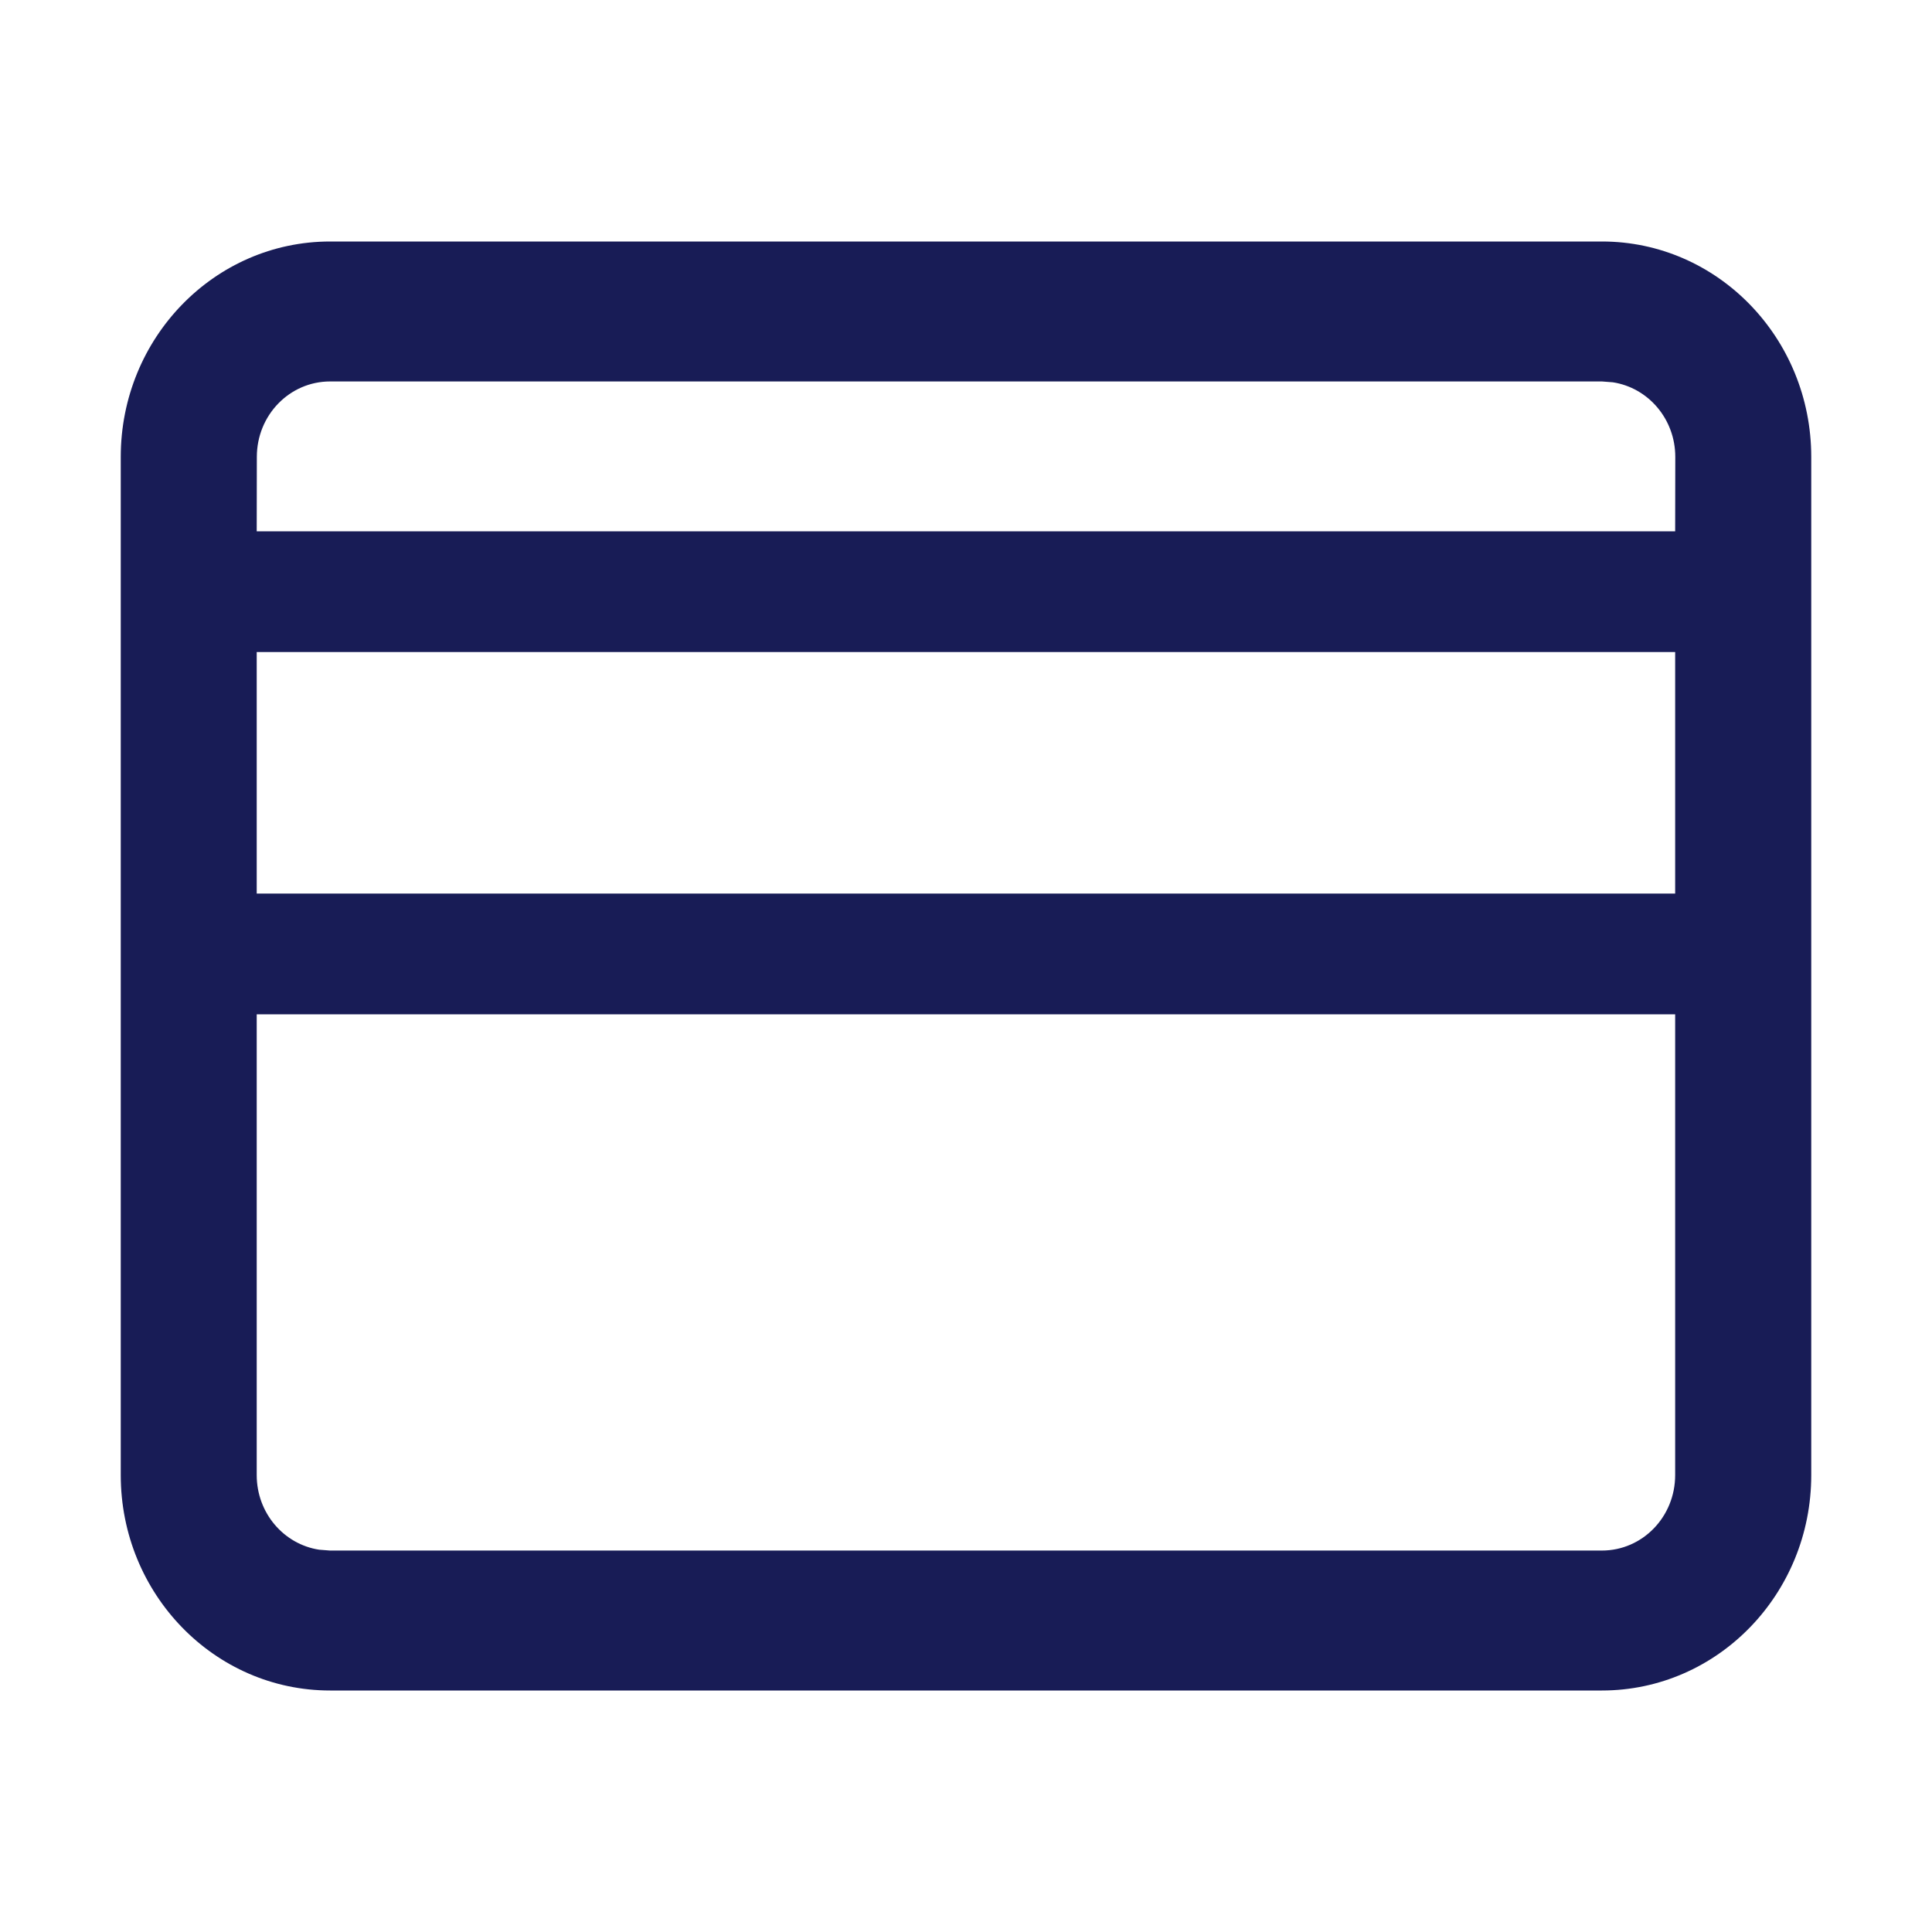 <?xml version="1.0" encoding="utf-8"?>
<!-- Generator: Adobe Illustrator 24.0.1, SVG Export Plug-In . SVG Version: 6.00 Build 0)  -->
<svg version="1.1" id="Layer_1" xmlns="http://www.w3.org/2000/svg" xmlns:xlink="http://www.w3.org/1999/xlink" x="0px" y="0px"
	 width="16px" height="16px" viewBox="0 0 16 16" enable-background="new 0 0 16 16" xml:space="preserve">
<path id="path-1_1_" fill-rule="evenodd" clip-rule="evenodd" fill="#181C56" d="M15,12.216
	C15,13.201,14.224,14,13.266,14l0,0H2.734C1.776,14,1,13.201,1,12.216l0,0V3.784
	C1,2.799,1.776,2,2.734,2l0,0h10.533C14.224,2,15,2.799,15,3.784l0,0V12.216z
	 M13.873,8.4H2.126l0,3.816c0,0.314,0.224,0.573,0.517,0.618l0.09,0.007
	h10.533c0.336,0,0.607-0.279,0.607-0.625l0,0L13.873,8.4z M13.873,5.4H2.126v2
	h11.747V5.4z M13.266,3.159H2.734c-0.336,0-0.607,0.279-0.607,0.625l0,0
	L2.126,4.4h11.747l0.001-0.616c0-0.314-0.224-0.573-0.517-0.618L13.266,3.159z"/>
</svg>
